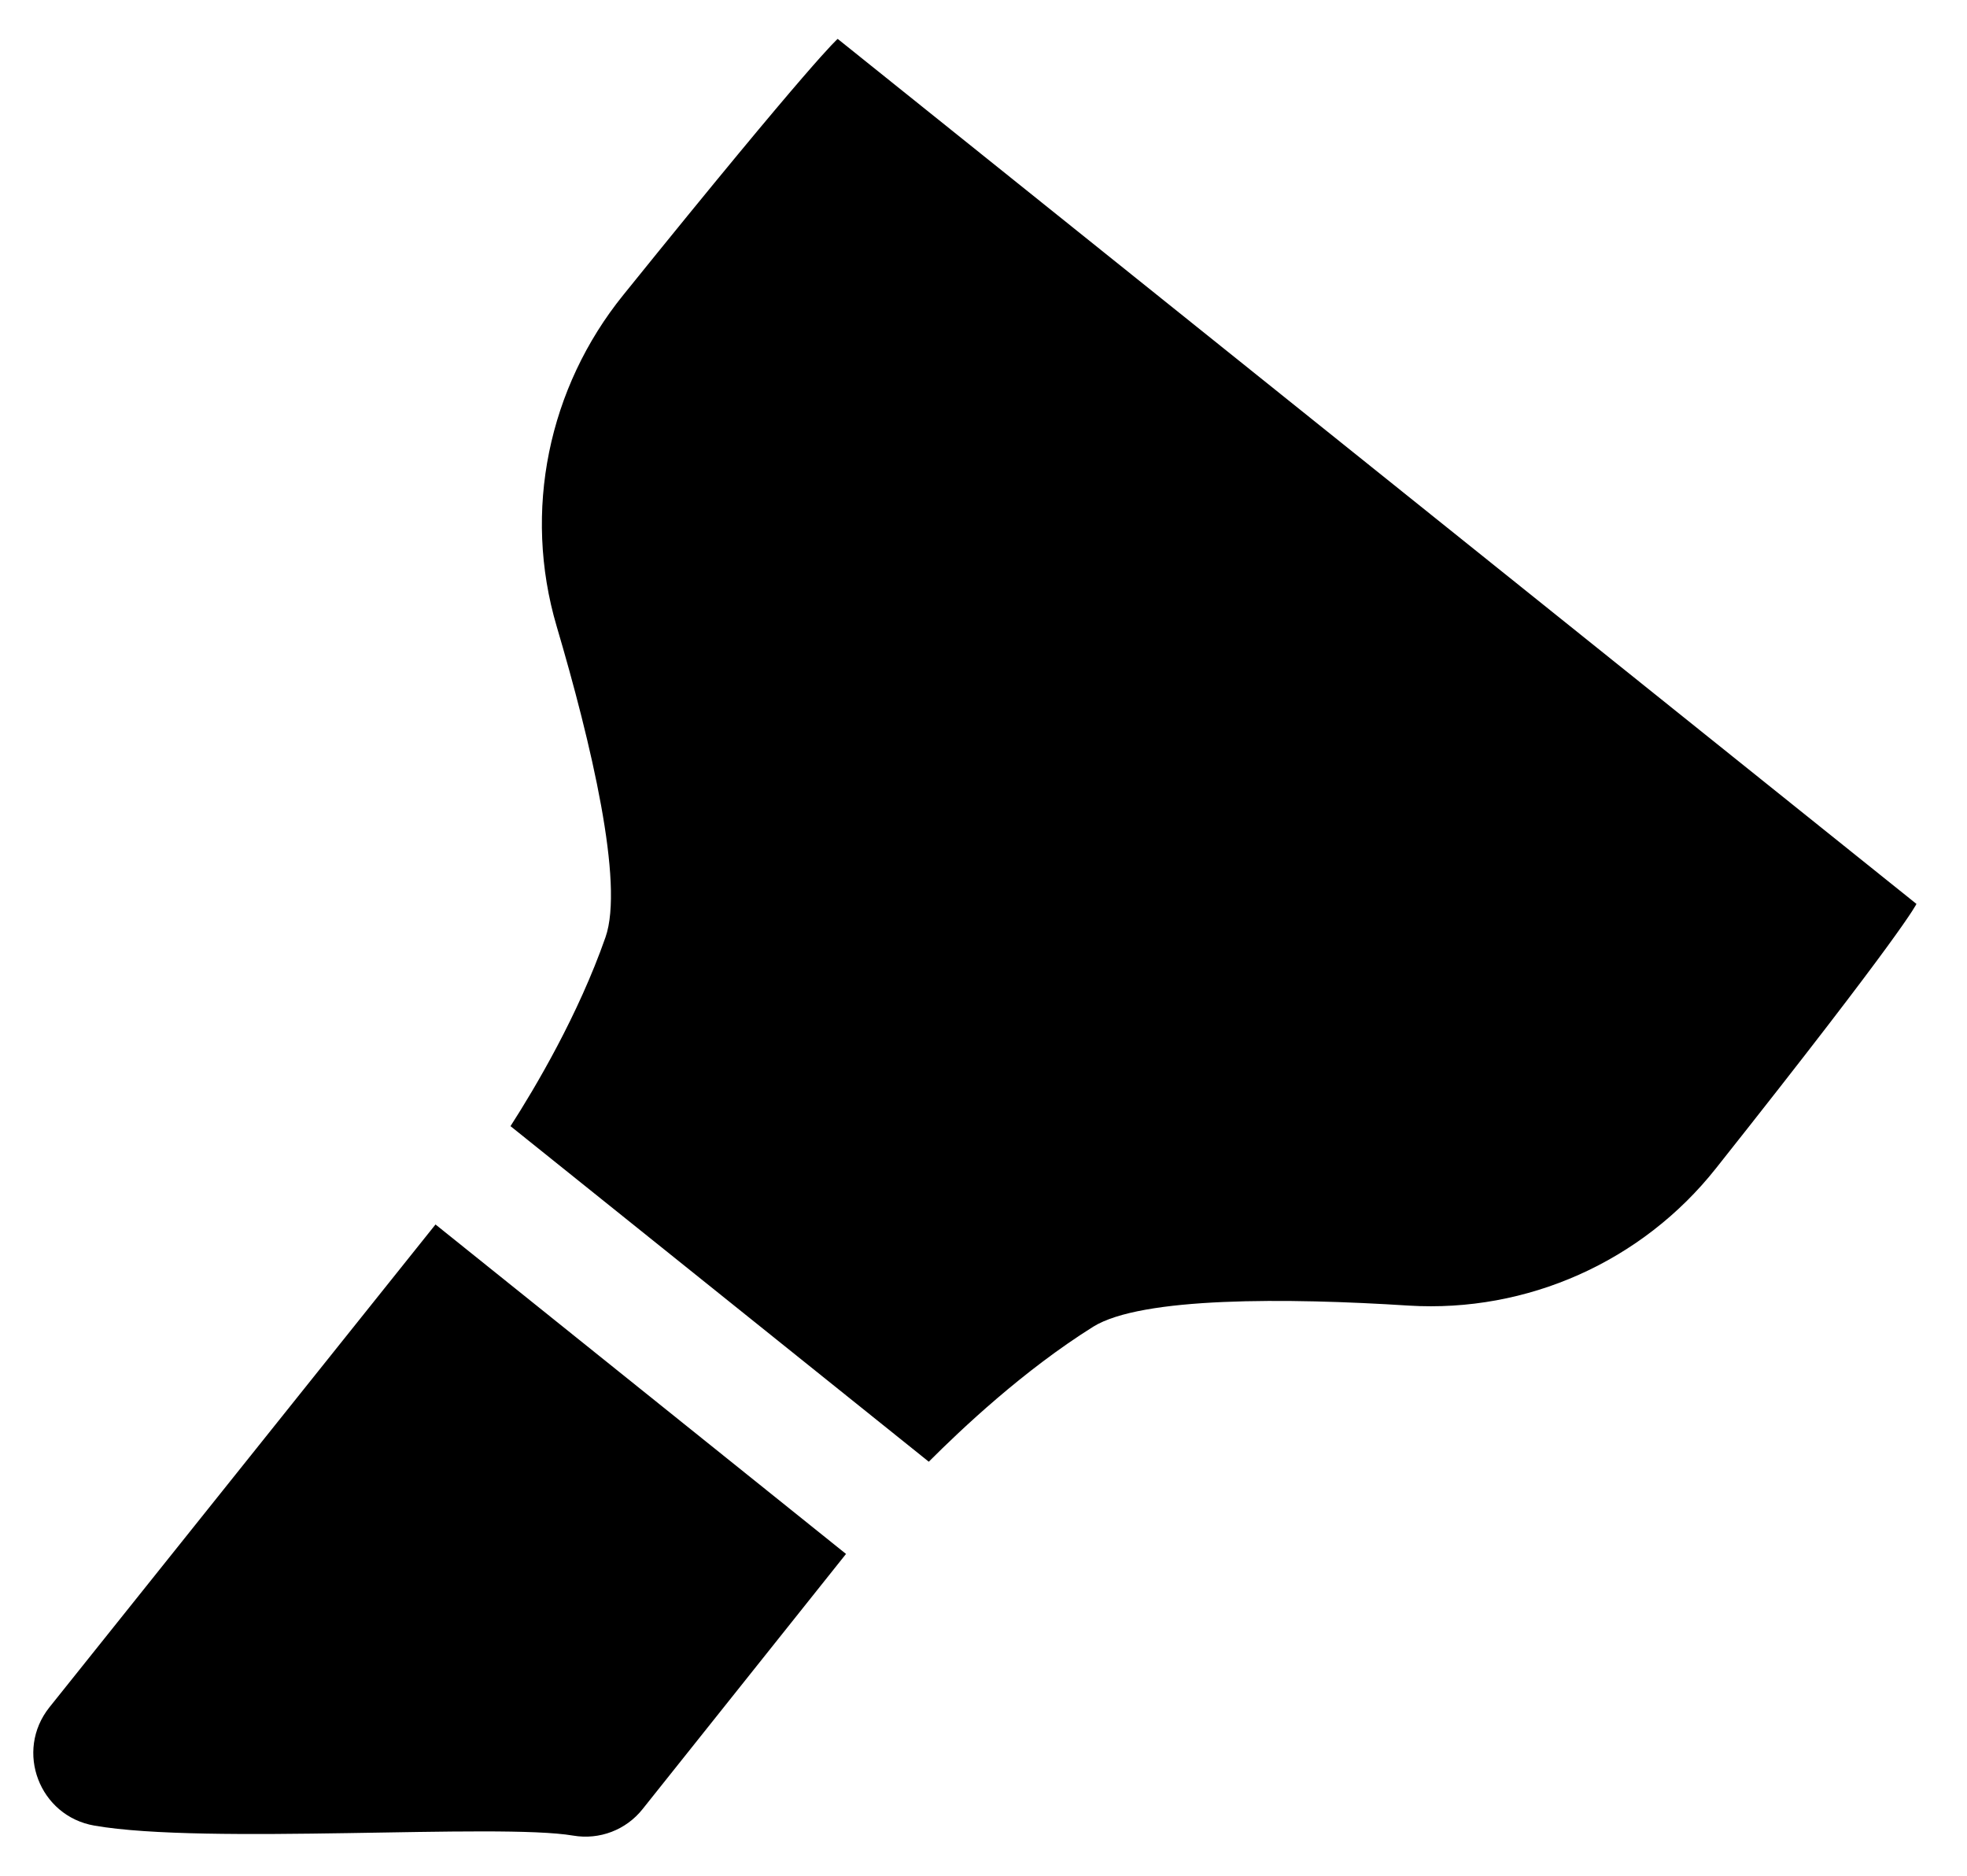 <?xml version="1.0" encoding="utf-8"?>
<!-- Generator: Adobe Illustrator 23.0.2, SVG Export Plug-In . SVG Version: 6.00 Build 0)  -->
<svg version="1.1" id="Layer_1" xmlns="http://www.w3.org/2000/svg" xmlns:xlink="http://www.w3.org/1999/xlink" x="0px" y="0px"
	 viewBox="0 0 354.1 337.6" style="enable-background:new 0 0 354.1 337.6;" xml:space="preserve">
<path d="M78.4,220.4l73.9,59.3l-36.6,45.9c-3,3.8-7.8,5.6-12.5,4.8c-13.5-2.3-66.1,1.7-86.2-1.8c-9.9-1.7-14.4-13.4-8.1-21.3
	L78.4,220.4z"/>
<path d="M112.2,53.1C146.9,10.1,150.8,7,150.8,7L345,162.7c0,0-1.9,4.5-36.1,47.6c-13.3,16.8-34,26-55.3,24.7
	c-21.9-1.4-48.1-1.6-56.8,3.8c-12.6,7.9-23.7,18.4-29.6,24.3l-75.3-60.4c4.5-7,12.2-20,17.1-34c3.4-9.7-2.6-35-8.8-56
	C94.1,92,98.7,69.8,112.2,53.1z"/>
</svg>
